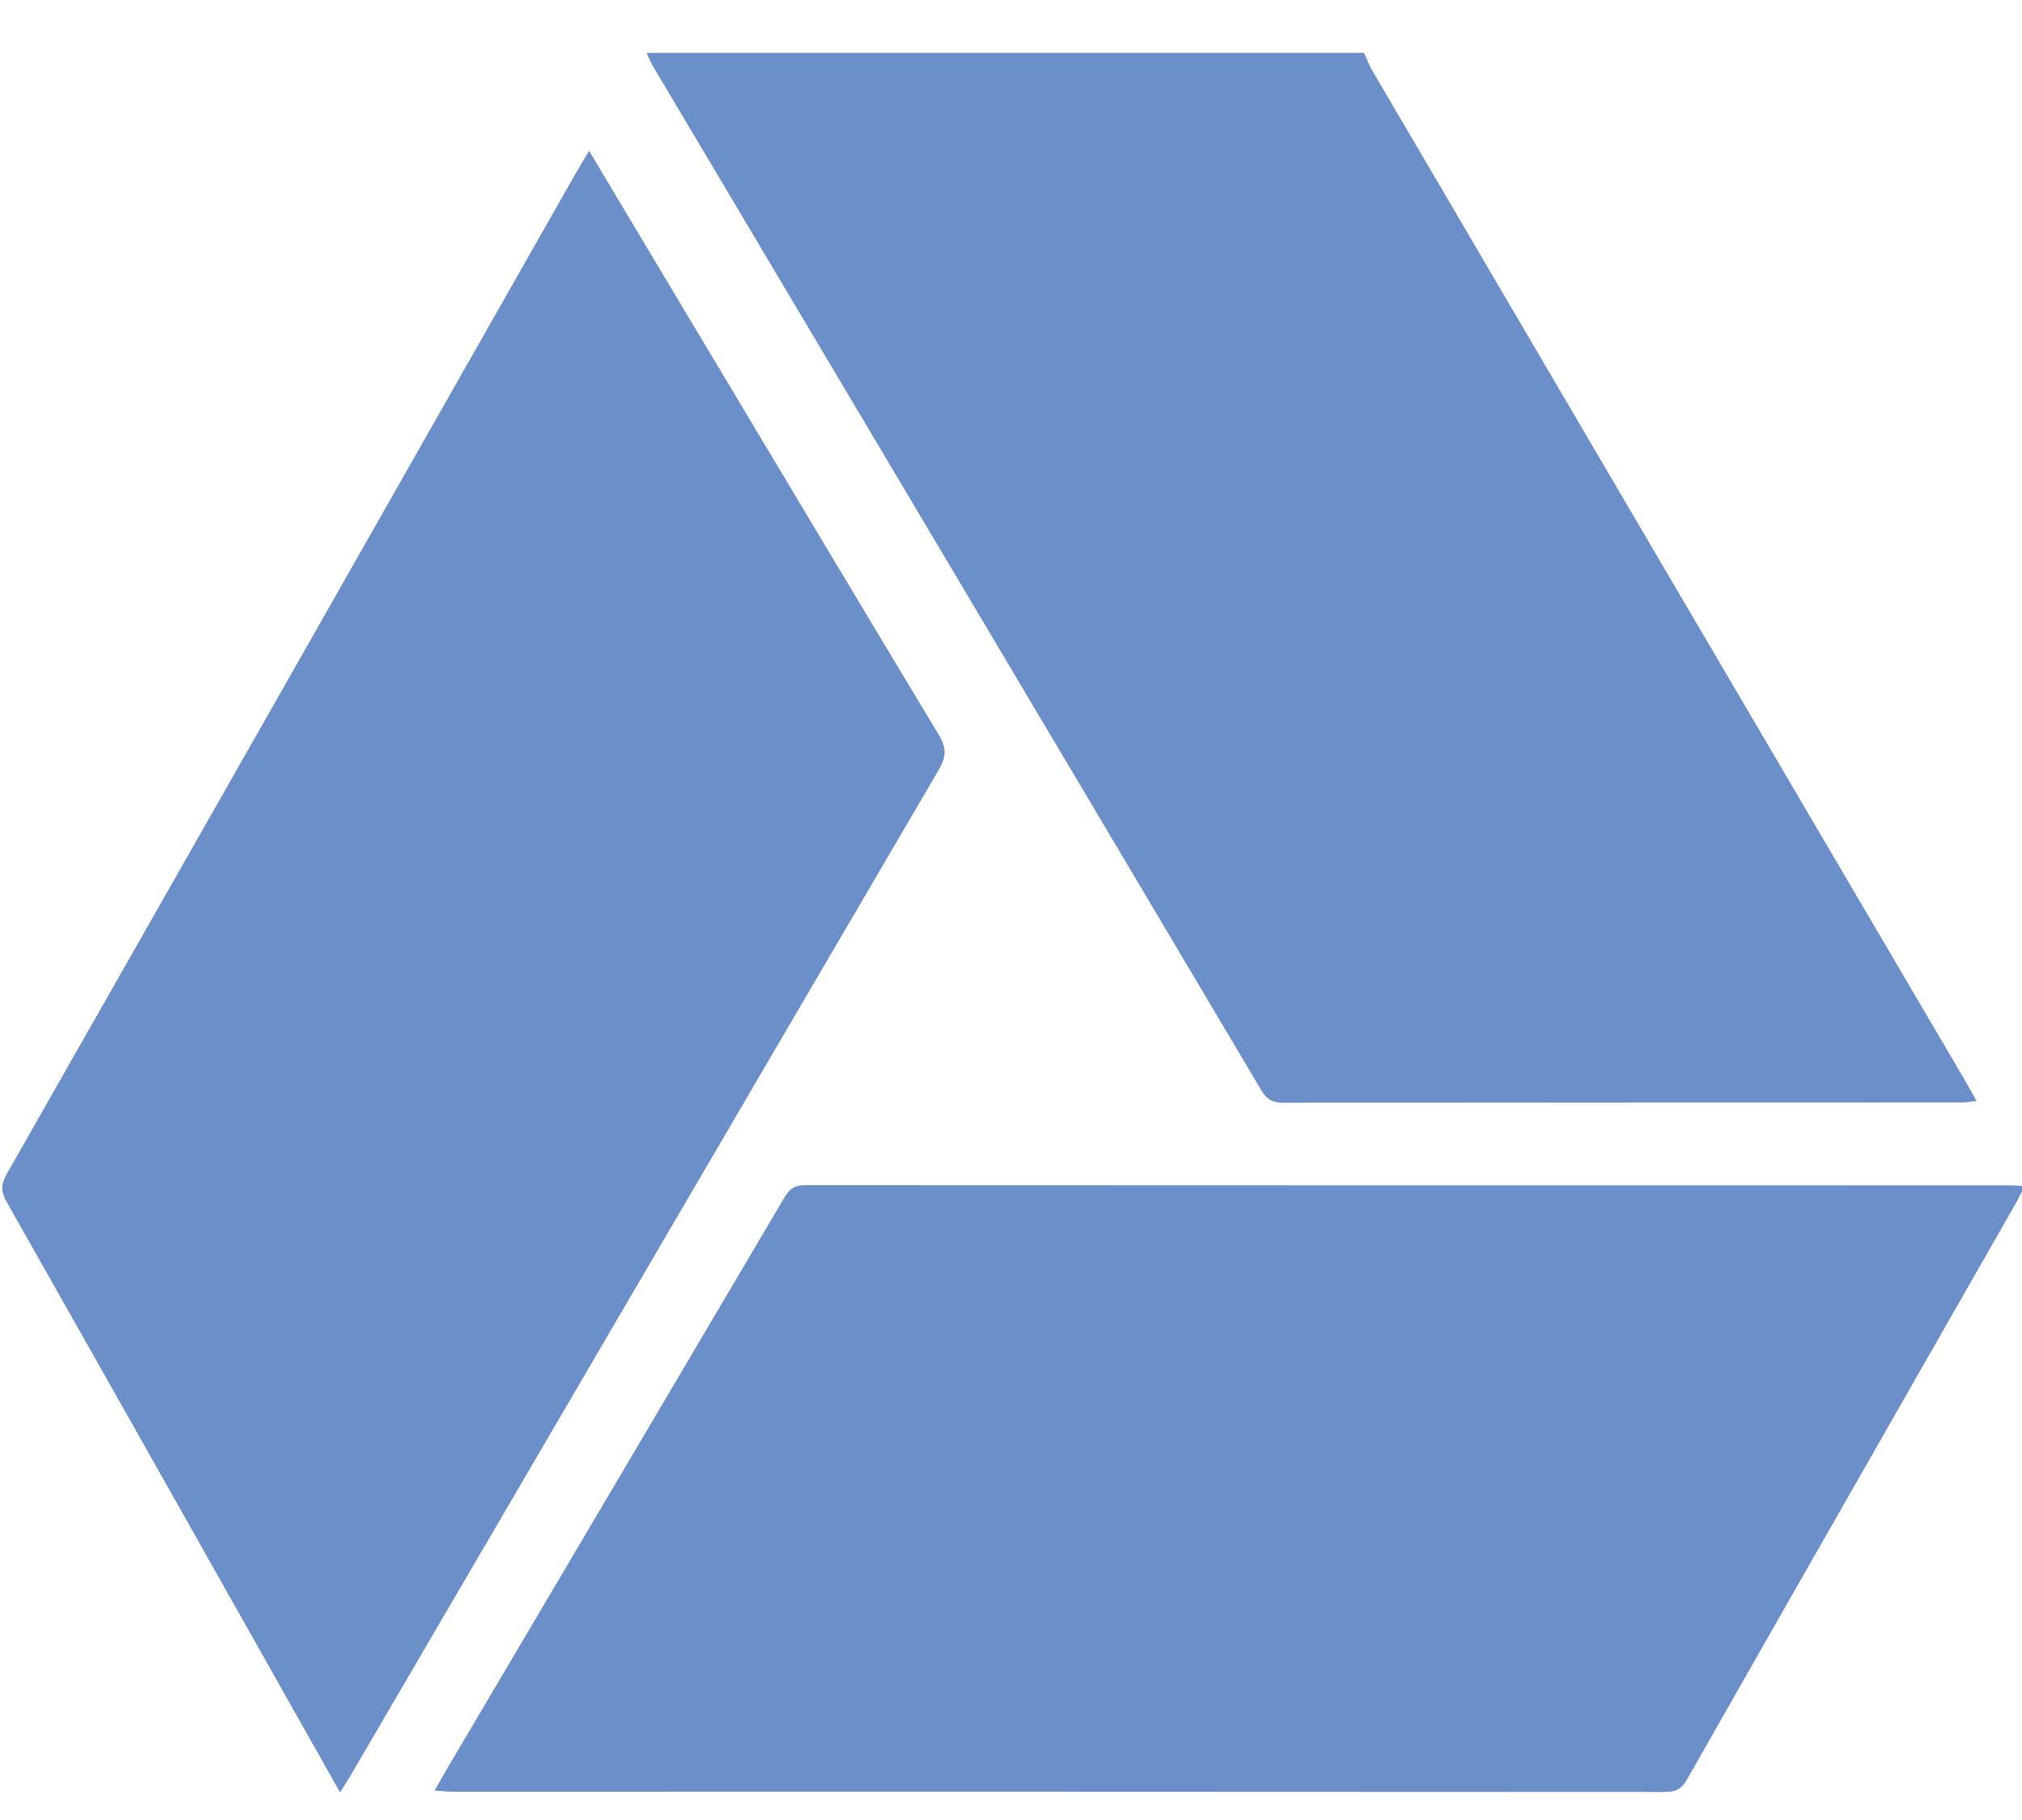 <?xml version="1.0" encoding="utf-8"?>
<!-- Generator: Adobe Illustrator 16.0.0, SVG Export Plug-In . SVG Version: 6.00 Build 0)  -->
<!DOCTYPE svg PUBLIC "-//W3C//DTD SVG 1.1//EN" "http://www.w3.org/Graphics/SVG/1.1/DTD/svg11.dtd">
<svg version="1.1" id="Слой_1" xmlns="http://www.w3.org/2000/svg" xmlns:xlink="http://www.w3.org/1999/xlink" x="0px" y="0px"
	 width="20px" height="18px" viewBox="0 0 20 18" enable-background="new 0 0 20 18" xml:space="preserve">
<g>
	<path fill-rule="evenodd" clip-rule="evenodd" fill="#6C8FCA" d="M13.492,0.523c0.028,0.063,0.052,0.127,0.088,0.186
		c1.954,3.333,3.91,6.664,5.867,9.995c0.031,0.057,0.063,0.112,0.104,0.186c-0.058,0.005-0.103,0.013-0.146,0.013
		c-2.236,0.001-4.473,0-6.71,0.003c-0.104,0-0.163-0.028-0.218-0.121C10.473,7.406,8.464,4.029,6.457,0.652
		C6.433,0.611,6.415,0.566,6.395,0.523C8.76,0.523,11.127,0.523,13.492,0.523z"/>
	<path fill-rule="evenodd" clip-rule="evenodd" fill="#6C8FCA" d="M4.299,17.709c0.044-0.078,0.078-0.138,0.111-0.196
		c1.117-1.891,2.234-3.78,3.35-5.672c0.049-0.084,0.102-0.12,0.203-0.12c3.974,0.002,7.951,0.002,11.925,0.002
		c0.037,0,0.073,0.005,0.136,0.009c-0.029,0.06-0.05,0.105-0.074,0.149c-1.088,1.905-2.179,3.811-3.264,5.719
		c-0.054,0.095-0.112,0.123-0.217,0.123c-4.003-0.003-8.004-0.002-12.006-0.003C4.417,17.72,4.37,17.713,4.299,17.709z"/>
	<path fill-rule="evenodd" clip-rule="evenodd" fill="#6C8FCA" d="M3.364,17.728c-0.198-0.352-0.386-0.683-0.573-1.016
		c-0.906-1.606-1.813-3.215-2.722-4.819c-0.057-0.101-0.064-0.173-0.005-0.278C1.944,8.315,3.82,5.013,5.697,1.71
		c0.039-0.069,0.081-0.137,0.13-0.218c0.376,0.629,0.744,1.245,1.112,1.86C7.721,4.657,8.5,5.965,9.286,7.268
		c0.076,0.128,0.075,0.216,0,0.345c-1.942,3.314-3.88,6.632-5.819,9.948C3.438,17.61,3.406,17.659,3.364,17.728z"/>
</g>
</svg>

